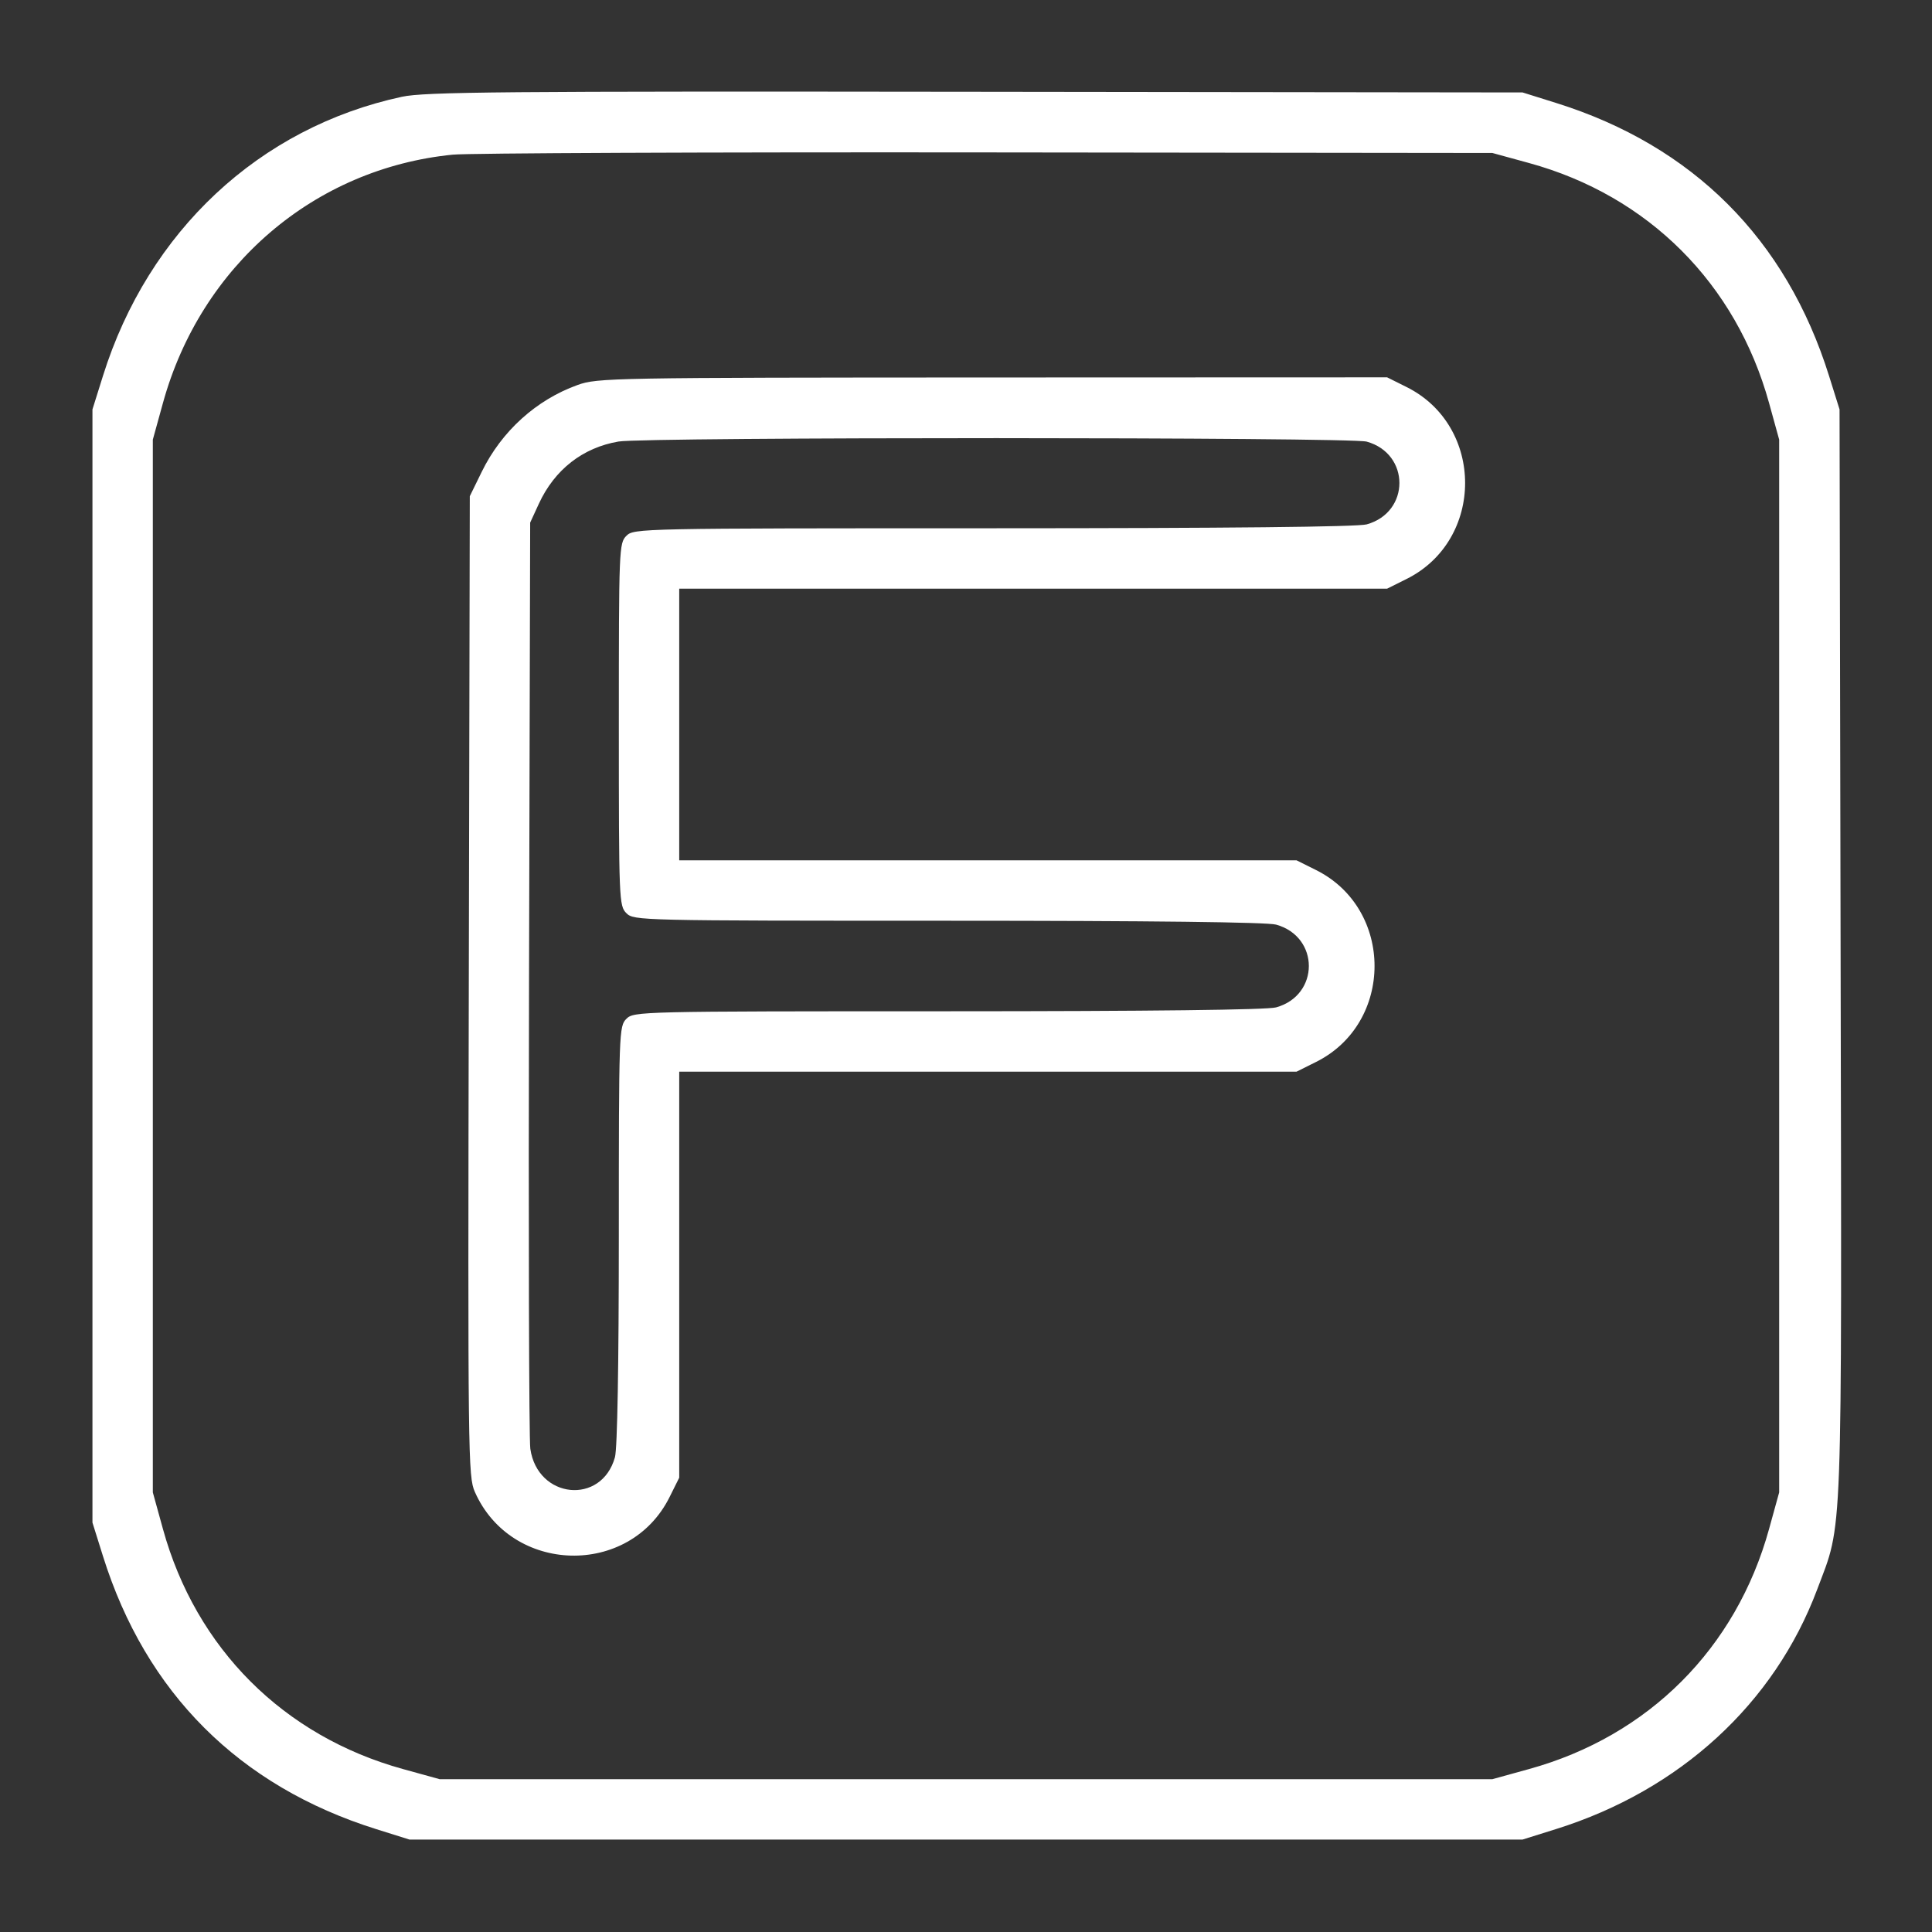 <svg id="svg" xmlns="http://www.w3.org/2000/svg" xmlns:xlink="http://www.w3.org/1999/xlink" width="400" height="400" viewBox="0, 0, 400,400"><rect x="0" y="0" width="400" height="400" fill="#333333" stroke="none"/><g id="svgg"><path id="path0" d="M83.203 20.039 C 53.706 26.386,30.707 47.858,21.320 77.812 L 19.141 84.766 19.141 200.000 L 19.141 315.234 21.320 322.188 C 30.191 350.496,49.520 369.803,77.903 378.707 L 84.766 380.859 200.000 380.859 L 315.234 380.859 322.188 378.680 C 347.815 370.649,367.360 352.713,376.222 329.095 C 381.581 314.813,381.320 321.900,381.078 197.266 L 380.859 84.766 378.680 77.812 C 369.806 49.494,350.506 30.194,322.188 21.320 L 315.234 19.141 201.953 19.001 C 103.628 18.880,87.950 19.017,83.203 20.039 M316.570 33.752 C 341.252 40.517,359.432 58.692,366.263 83.430 L 368.358 91.016 368.358 200.000 L 368.358 308.984 366.263 316.570 C 359.434 341.301,341.303 359.432,316.570 366.264 L 308.984 368.359 200.000 368.359 L 91.016 368.359 83.430 366.264 C 58.697 359.432,40.566 341.301,33.737 316.570 L 31.642 308.984 31.642 200.000 L 31.642 91.016 33.737 83.430 C 41.594 54.976,65.062 34.872,93.750 32.019 C 96.973 31.699,146.719 31.490,204.297 31.555 L 308.984 31.673 316.570 33.752 M119.579 79.709 C 111.020 82.787,103.855 89.273,99.751 97.656 L 97.266 102.734 97.059 204.158 C 96.860 301.787,96.907 305.706,98.313 308.885 C 105.864 325.955,130.325 326.612,138.619 309.968 L 140.625 305.943 140.625 263.909 L 140.625 221.875 204.534 221.875 L 268.443 221.875 272.468 219.869 C 288.624 211.819,288.624 188.181,272.468 180.131 L 268.443 178.125 204.534 178.125 L 140.625 178.125 140.625 150.000 L 140.625 121.875 213.909 121.875 L 287.193 121.875 291.218 119.869 C 307.374 111.819,307.374 88.181,291.218 80.131 L 287.193 78.125 205.511 78.153 C 126.451 78.180,123.692 78.230,119.579 79.709 M282.958 91.433 C 291.990 93.942,291.990 106.058,282.958 108.567 C 281.087 109.086,254.011 109.368,205.664 109.371 C 132.295 109.375,131.228 109.397,129.688 110.938 C 128.168 112.457,128.125 113.542,128.125 150.000 C 128.125 186.458,128.168 187.543,129.688 189.063 C 131.225 190.600,132.295 190.625,196.289 190.629 C 238.242 190.632,262.350 190.918,264.208 191.433 C 273.240 193.942,273.240 206.058,264.208 208.567 C 262.350 209.082,238.242 209.368,196.289 209.371 C 132.295 209.375,131.225 209.400,129.688 210.938 C 128.163 212.462,128.125 213.545,128.121 255.664 C 128.118 282.696,127.817 299.904,127.317 301.708 C 124.548 311.675,111.297 310.348,109.796 299.953 C 109.520 298.045,109.401 254.121,109.530 202.344 L 109.766 108.203 111.563 104.297 C 114.813 97.236,120.666 92.666,128.063 91.414 C 133.650 90.469,279.549 90.487,282.958 91.433 " stroke="none" fill="#FFFFFF" fill-rule="evenodd"></path></g></svg>